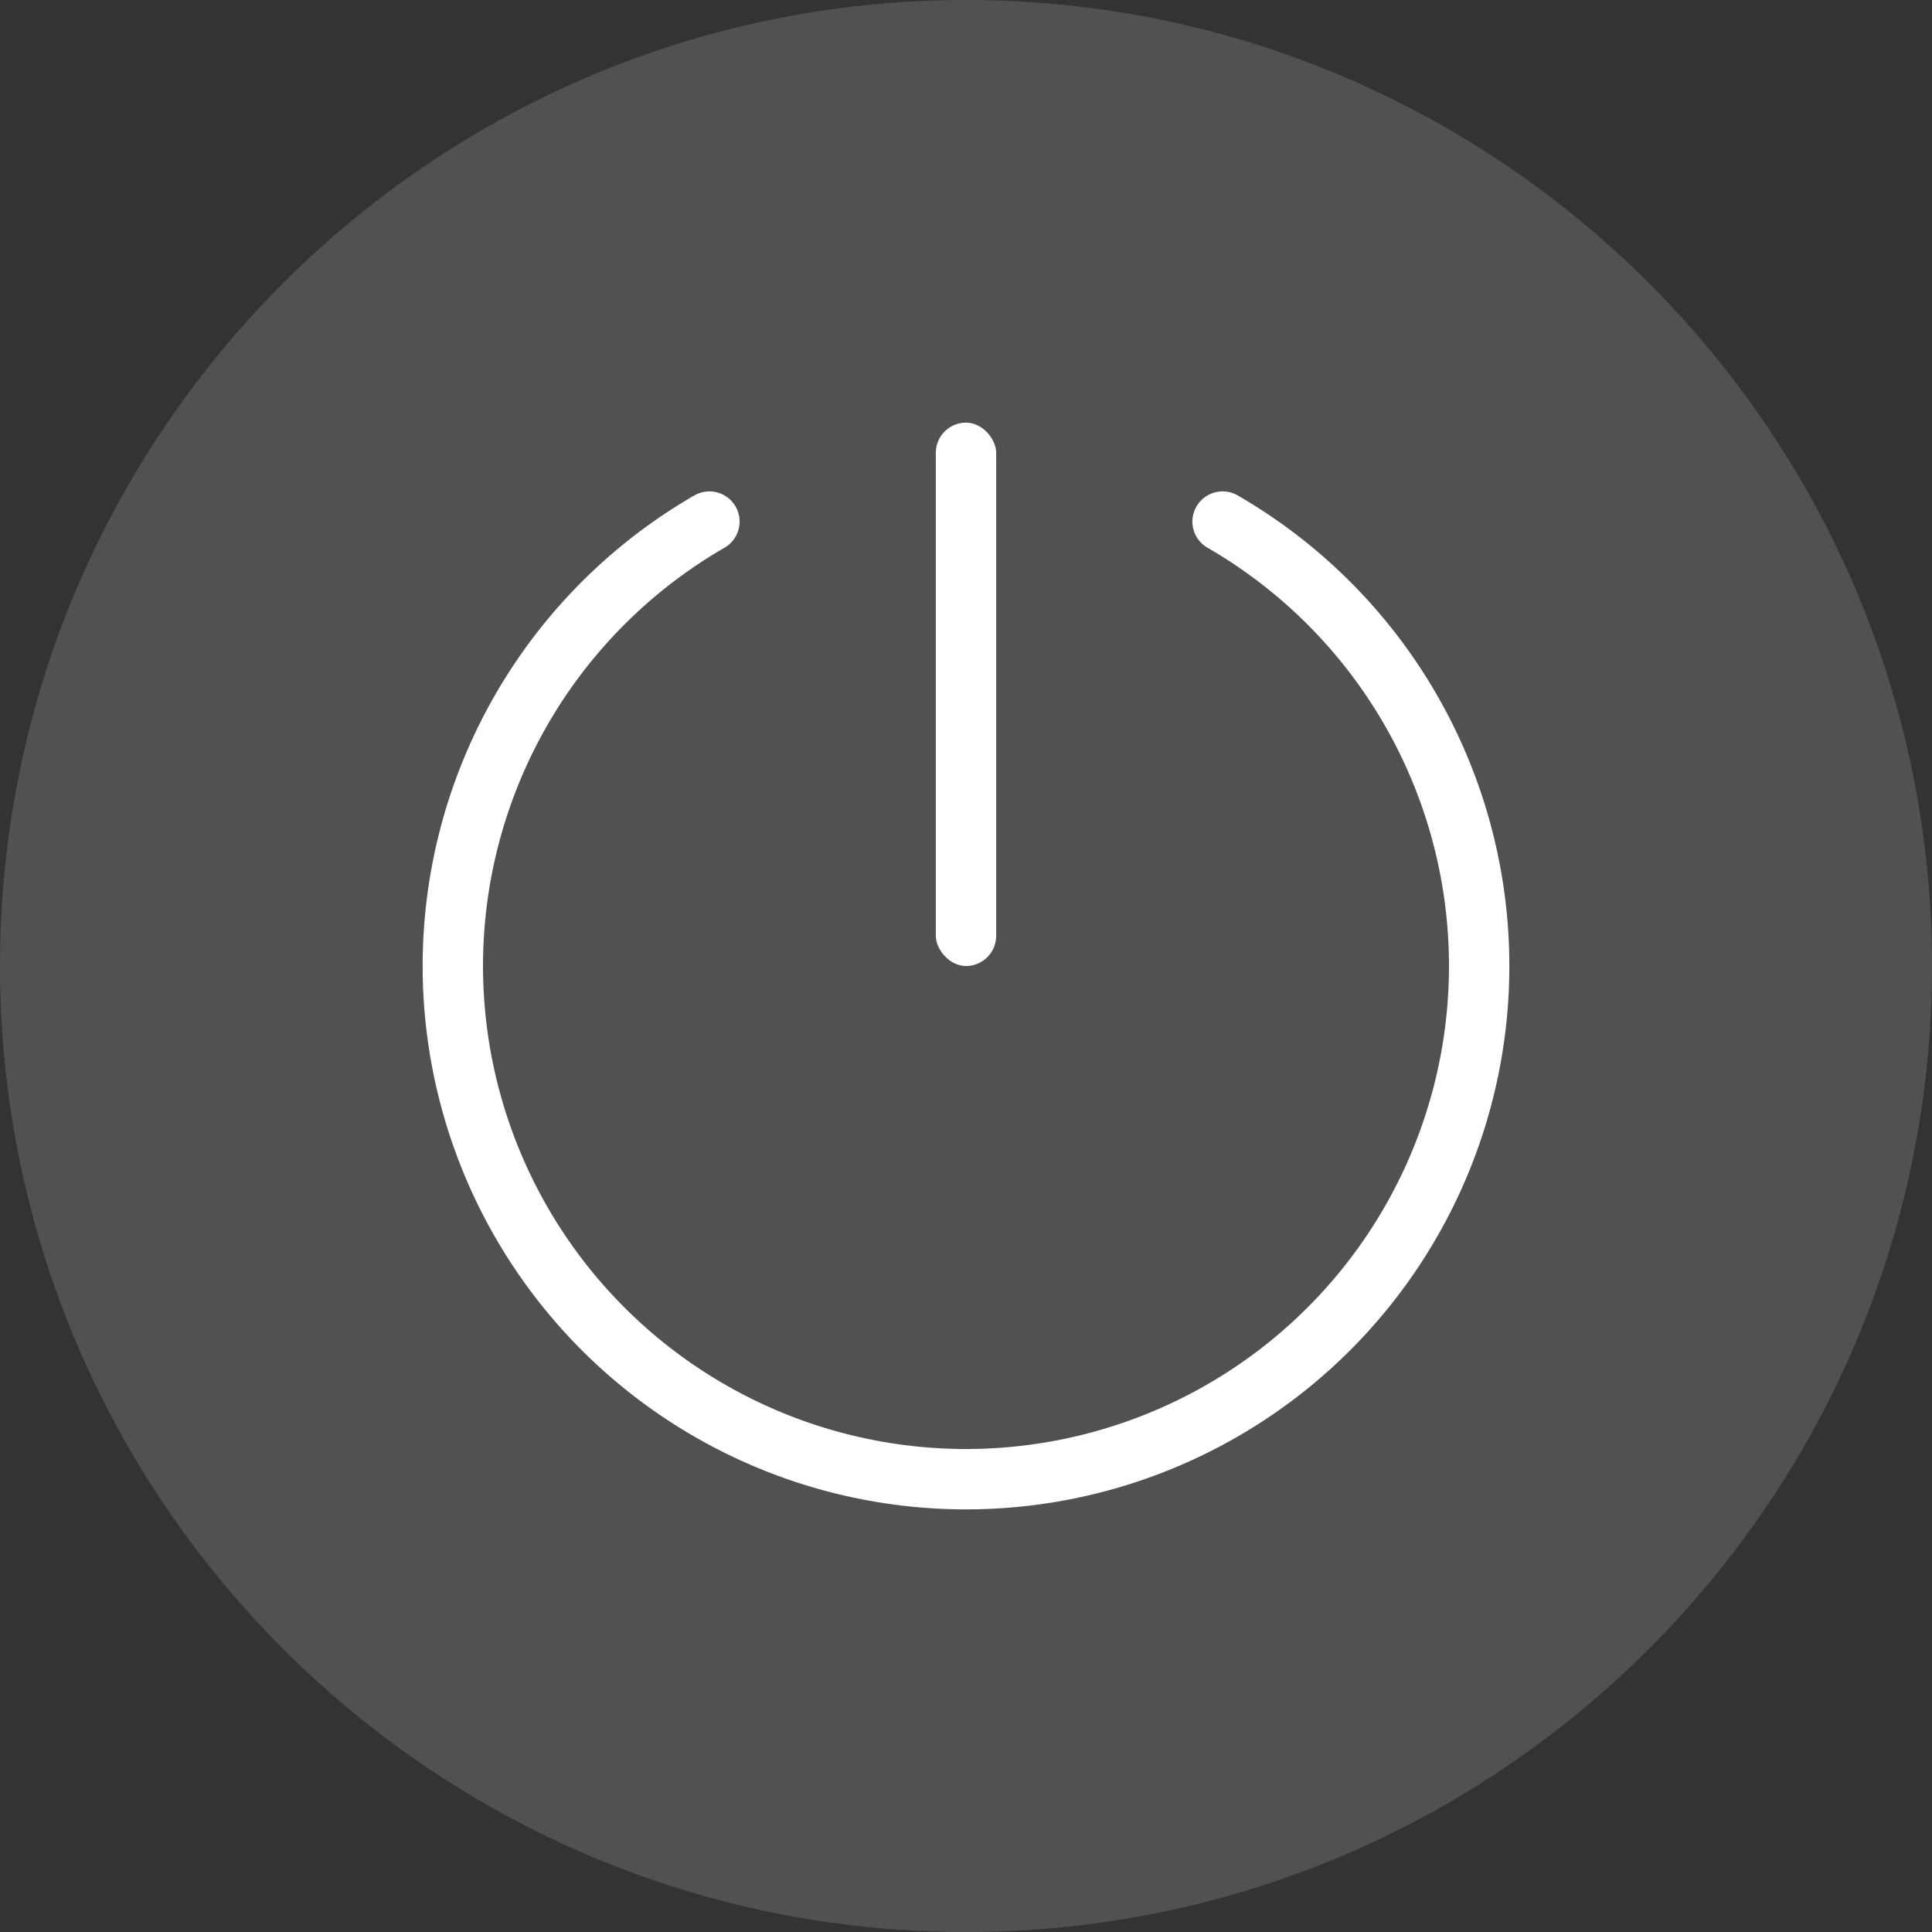 <?xml version="1.0" encoding="UTF-8" standalone="no"?>
<svg
   xmlns:dc="http://purl.org/dc/elements/1.1/"
   xmlns:cc="http://creativecommons.org/ns#"
   xmlns:rdf="http://www.w3.org/1999/02/22-rdf-syntax-ns#"
   xmlns:svg="http://www.w3.org/2000/svg"
   xmlns="http://www.w3.org/2000/svg"
   xmlns:sodipodi="http://sodipodi.sourceforge.net/DTD/sodipodi-0.dtd"
   xmlns:inkscape="http://www.inkscape.org/namespaces/inkscape"
   width="32"
   height="32"
   version="1.1"
   id="svg17"
   sodipodi:docname="system-shutdown.svg"
   inkscape:version="0.92.4 5da689c313, 2019-01-14">
  <rect width="100%" height="100%" fill="#333333" stroke="none"/>
  <defs
     id="defs21" />
  <sodipodi:namedview
     pagecolor="#c8c8c8"
     bordercolor="#666666"
     borderopacity="1"
     objecttolerance="10"
     gridtolerance="10"
     guidetolerance="10"
     inkscape:pageopacity="0"
     inkscape:pageshadow="2"
     inkscape:window-width="1920"
     inkscape:window-height="1019"
     id="namedview19"
     showgrid="false"
     inkscape:zoom="14.75"
     inkscape:cx="-17.722058"
     inkscape:cy="17.435645"
     inkscape:window-x="0"
     inkscape:window-y="36"
     inkscape:window-maximized="1"
     inkscape:current-layer="svg17" />
  <g
     id="system-shutdown-3"
     transform="translate(20.232,114.837)">
    <path
       style="color:#000000;overflow:visible;opacity:0.15;fill:#ffffff;fill-opacity:1;stroke-width:1"
       inkscape:connector-curvature="0"
       d="m -4.232,-114.837 c -8.829,0 -16,7.171 -16,16 0,8.829 7.171,16 16,16 8.829,0 16,-7.171 16,-16 0,-8.829 -7.171,-16 -16,-16 z"
       overflow="visible"
       id="path957" />
    <rect
       id="rect959"
       style="opacity:0;stroke-width:2;paint-order:fill markers stroke"
       ry="0"
       rx="0"
       height="32"
       width="32"
       y="-114.837"
       x="-20.232" />
    <path
       id="path961"
       overflow="visible"
       d="m -4.232,-113.337 c -8,0 -14.5,6.5 -14.5,14.5 0,8 6.5,14.5 14.5,14.5 8,0 14.5,-6.5 14.5,-14.5 0,-8 -6.5,-14.5 -14.5,-14.5 z"
       inkscape:connector-curvature="0"
       style="color:#000000;overflow:visible;opacity:0.5;fill:none" />
    <g
       transform="translate(24.768,-27.837)"
       id="g1242">
      <rect
         x="-29.5"
         y="-80"
         width="1"
         height="9"
         ry="0.5"
         style="opacity:1;fill:#ffffff;fill-opacity:1;fill-rule:evenodd;stroke-width:3.78;paint-order:stroke fill markers"
         id="rect75" />
      <path
         style="opacity:1;fill:none;fill-opacity:1;fill-rule:evenodd;stroke:#ffffff;stroke-width:1;stroke-linecap:round;stroke-linejoin:miter;stroke-miterlimit:4;stroke-dasharray:none;stroke-dashoffset:3;stroke-opacity:1;paint-order:stroke fill markers"
         id="path1238"
         sodipodi:type="arc"
         sodipodi:cx="-29"
         sodipodi:cy="-71"
         sodipodi:rx="8.5000811"
         sodipodi:ry="8.5000811"
         sodipodi:start="5.2359878"
         sodipodi:end="4.1887902"
         sodipodi:open="true"
         d="m -24.75,-78.361 a 8.5,8.5 0 0 1 3.96,9.561 8.5,8.5 0 0 1 -8.21,6.3 8.5,8.5 0 0 1 -8.21,-6.3 8.5,8.5 0 0 1 3.96,-9.561" />
    </g>
  </g>
</svg>
